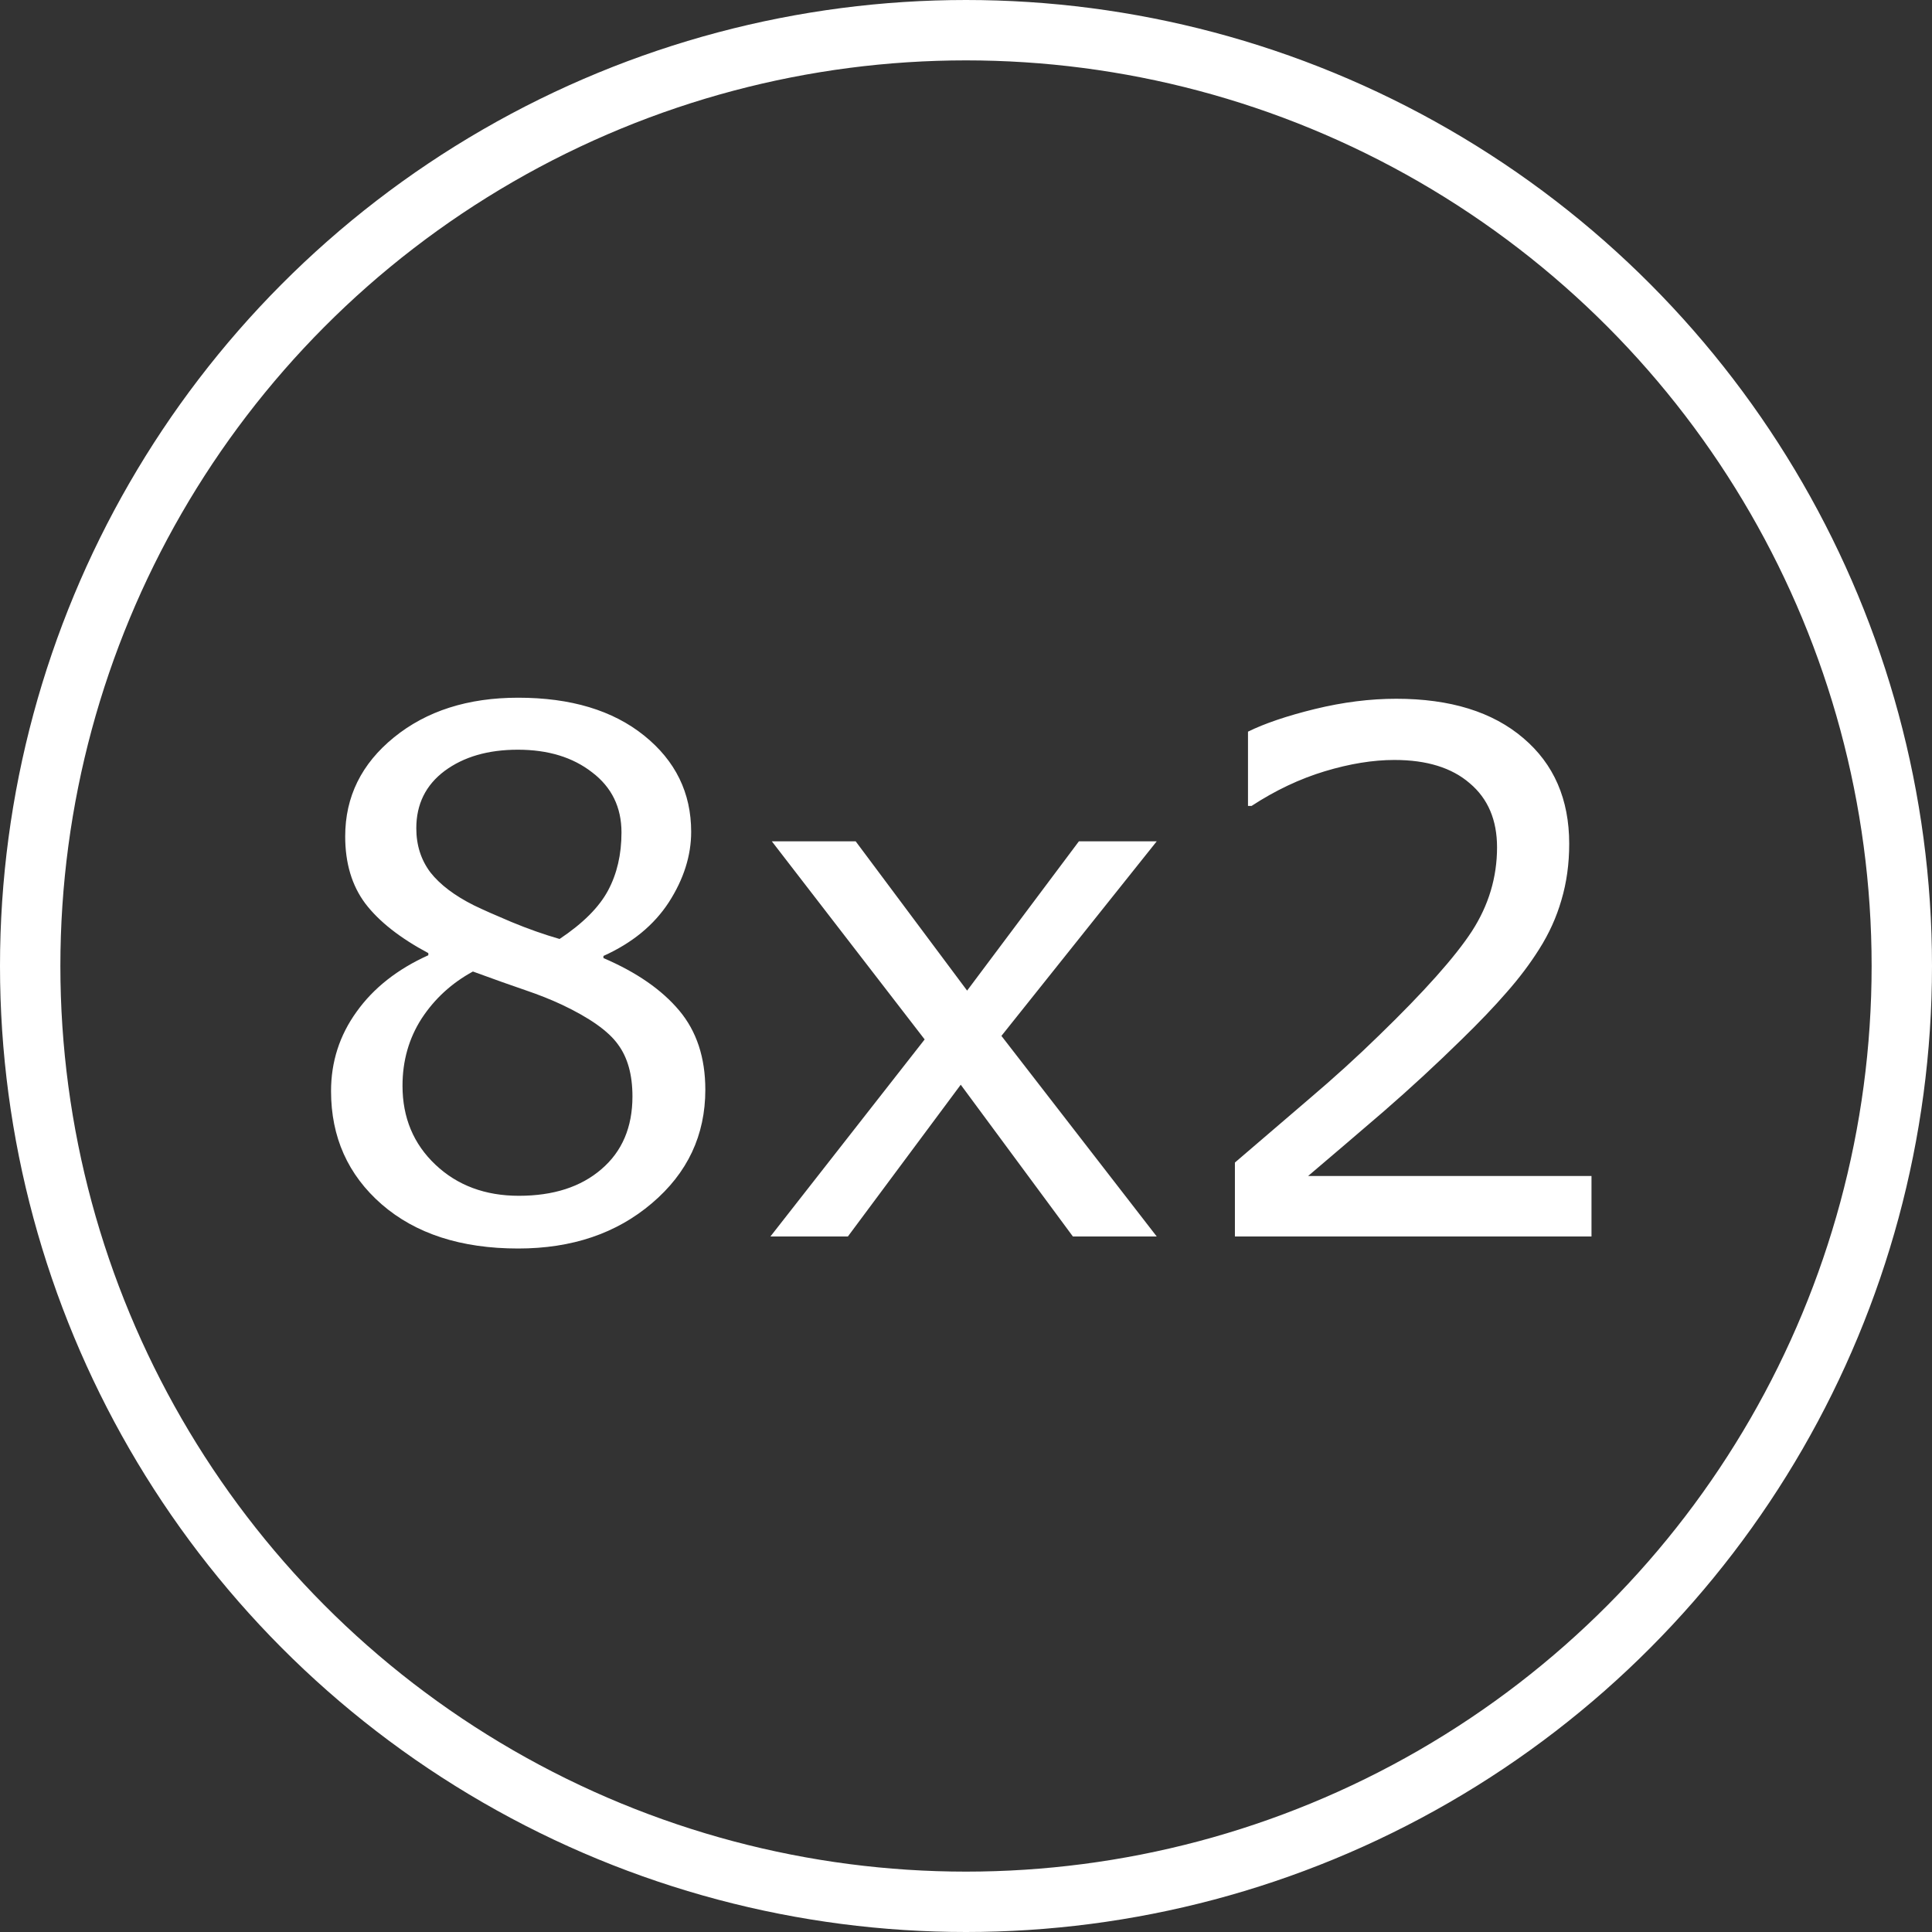 <?xml version="1.0" encoding="UTF-8" standalone="no"?>
<svg
   xmlns:dc="http://purl.org/dc/elements/1.1/"
   xmlns:cc="http://creativecommons.org/ns#"
   xmlns:rdf="http://www.w3.org/1999/02/22-rdf-syntax-ns#"
   xmlns:svg="http://www.w3.org/2000/svg"
   xmlns="http://www.w3.org/2000/svg"
   xmlns:xlink="http://www.w3.org/1999/xlink"
   xmlns:sodipodi="http://sodipodi.sourceforge.net/DTD/sodipodi-0.dtd"
   xmlns:inkscape="http://www.inkscape.org/namespaces/inkscape"
   sodipodi:docname="button8x2.svg"
   inkscape:version="1.0 (4035a4fb49, 2020-05-01)"
   id="svg8"
   version="1.1"
   viewBox="0 0 512 512"
   height="512"
   width="512">
  <rect x="0" y="0" width="512" height="512" fill="#333333" stroke="none"/>
  <defs
     id="defs2">
    <clipPath
       clipPathUnits="userSpaceOnUse"
       id="clipPath944">
      <path
         d="m 1990.53,3503.8 -0.09,-30.68 c -0.01,-2.6 -1.71,-5.2 -5.13,-7.18 l 0.09,30.68 c 3.41,1.98 5.12,4.58 5.13,7.18"
         id="path942" />
    </clipPath>
    <clipPath
       clipPathUnits="userSpaceOnUse"
       id="clipPath968">
      <path
         d="m 1917.26,3526.23 -355.8,-206.77 -92.05,53.14 355.8,206.78 92.05,-53.15"
         id="path966" />
    </clipPath>
    <clipPath
       clipPathUnits="userSpaceOnUse"
       id="clipPath1160">
      <path
         d="m 1417.73,3305.72 0.09,30.67 c -0.02,-5.27 3.46,-10.55 10.43,-14.57 l -0.08,-30.68 c -6.97,4.02 -10.45,9.3 -10.44,14.58"
         id="path1158" />
    </clipPath>
    <clipPath
       clipPathUnits="userSpaceOnUse"
       id="clipPath1174">
      <path
         d="m 1569.86,3255.14 -0.08,-30.67 c -7.19,-4.18 -18.89,-4.18 -26.13,0 l 0.09,30.67 c 7.24,-4.18 18.93,-4.18 26.12,0"
         id="path1172" />
    </clipPath>
    <clipPath
       clipPathUnits="userSpaceOnUse"
       id="clipPath1218">
      <path
         d="m 1758.56,3376.35 -0.01,-1.92 -1.33,-1.87 v 1.91 l 1.34,1.88"
         id="path1216" />
    </clipPath>
    <clipPath
       clipPathUnits="userSpaceOnUse"
       id="clipPath1234">
      <path
         d="m 1741.95,3370.18 0.01,1.91 c 0,-0.69 0.45,-1.38 1.36,-1.9 1.8,-1.04 4.74,-1.04 6.52,0 v -1.92 c -1.79,-1.04 -4.73,-1.04 -6.53,0 -0.9,0.52 -1.36,1.21 -1.36,1.91"
         id="path1232" />
    </clipPath>
    <clipPath
       clipPathUnits="userSpaceOnUse"
       id="clipPath1248">
      <path
         d="m 1740.41,3365.8 v -1.91 l -1.34,-1.88 v 1.92 l 1.34,1.87"
         id="path1246" />
    </clipPath>
    <clipPath
       clipPathUnits="userSpaceOnUse"
       id="clipPath1262">
      <path
         d="m 1723.8,3359.62 0.01,1.92 c 0,-0.69 0.45,-1.38 1.36,-1.9 1.8,-1.04 4.74,-1.04 6.52,0 v -1.92 c -1.79,-1.04 -4.73,-1.04 -6.53,0 -0.91,0.52 -1.36,1.22 -1.36,1.9"
         id="path1260" />
    </clipPath>
    <clipPath
       clipPathUnits="userSpaceOnUse"
       id="clipPath1276">
      <path
         d="m 1722.26,3355.25 -0.01,-1.91 -1.33,-1.88 v 1.92 l 1.34,1.87"
         id="path1274" />
    </clipPath>
    <clipPath
       clipPathUnits="userSpaceOnUse"
       id="clipPath1290">
      <path
         d="m 1705.65,3349.08 0.01,1.92 c 0,-0.69 0.45,-1.39 1.36,-1.91 1.8,-1.04 4.74,-1.04 6.52,0 v -1.92 c -1.79,-1.04 -4.73,-1.04 -6.53,0 -0.91,0.52 -1.36,1.22 -1.36,1.91"
         id="path1288" />
    </clipPath>
    <clipPath
       clipPathUnits="userSpaceOnUse"
       id="clipPath1304">
      <path
         d="m 1704.11,3344.71 -0.01,-1.92 -1.33,-1.88 v 1.92 l 1.34,1.88"
         id="path1302" />
    </clipPath>
    <clipPath
       clipPathUnits="userSpaceOnUse"
       id="clipPath1318">
      <path
         d="m 1687.51,3338.53 v 1.92 c 0,-0.69 0.45,-1.38 1.36,-1.9 1.8,-1.04 4.74,-1.04 6.53,0 l -0.01,-1.92 c -1.79,-1.04 -4.73,-1.04 -6.53,0 -0.91,0.52 -1.36,1.21 -1.35,1.9"
         id="path1316" />
    </clipPath>
    <clipPath
       clipPathUnits="userSpaceOnUse"
       id="clipPath1332">
      <path
         d="m 1907.76,3491.1 -0.01,-1.62 -1.13,-1.6 v 1.63 l 1.14,1.59"
         id="path1330" />
    </clipPath>
    <clipPath
       clipPathUnits="userSpaceOnUse"
       id="clipPath1346">
      <path
         d="m 1893.65,3485.86 0.01,1.63 1.15,-1.62 c 1.53,-0.88 4.02,-0.88 5.55,0 l -0.01,-1.63 c -1.52,-0.89 -4.02,-0.89 -5.55,0 l -1.15,1.62"
         id="path1344" />
    </clipPath>
    <clipPath
       clipPathUnits="userSpaceOnUse"
       id="clipPath1360">
      <path
         d="m 1892.34,3482.14 -0.01,-1.63 -1.13,-1.59 v 1.63 l 1.14,1.59"
         id="path1358" />
    </clipPath>
    <clipPath
       clipPathUnits="userSpaceOnUse"
       id="clipPath1374">
      <path
         d="m 1878.23,3476.89 0.01,1.64 1.15,-1.63 c 1.53,-0.88 4.03,-0.87 5.55,0.01 l -0.01,-1.63 c -1.52,-0.89 -4.01,-0.89 -5.55,0 l -1.15,1.61"
         id="path1372" />
    </clipPath>
    <clipPath
       clipPathUnits="userSpaceOnUse"
       id="clipPath1388">
      <path
         d="m 1876.92,3473.18 -0.01,-1.63 -1.13,-1.59 0.01,1.63 1.13,1.59"
         id="path1386" />
    </clipPath>
    <clipPath
       clipPathUnits="userSpaceOnUse"
       id="clipPath1402">
      <path
         d="m 1862.81,3467.93 0.01,1.64 1.15,-1.63 c 1.53,-0.88 4.03,-0.87 5.55,0 l -0.01,-1.62 c -1.52,-0.88 -4.01,-0.88 -5.55,0 l -1.15,1.61"
         id="path1400" />
    </clipPath>
    <clipPath
       clipPathUnits="userSpaceOnUse"
       id="clipPath1416">
      <path
         d="m 1919.39,3483.9 v -1.63 l -1.14,-1.59 v 1.62 l 1.14,1.6"
         id="path1414" />
    </clipPath>
    <clipPath
       clipPathUnits="userSpaceOnUse"
       id="clipPath1430">
      <path
         d="m 1905.28,3478.65 0.01,1.63 1.15,-1.62 c 1.53,-0.88 4.03,-0.88 5.55,0.01 l -0.01,-1.63 c -1.52,-0.89 -4.01,-0.89 -5.54,0 l -1.16,1.61"
         id="path1428" />
    </clipPath>
    <clipPath
       clipPathUnits="userSpaceOnUse"
       id="clipPath1444">
      <path
         d="m 1903.97,3474.94 v -1.63 l -1.14,-1.59 0.01,1.62 1.13,1.6"
         id="path1442" />
    </clipPath>
    <clipPath
       clipPathUnits="userSpaceOnUse"
       id="clipPath1458">
      <path
         d="m 1889.86,3469.69 0.01,1.63 1.15,-1.62 c 1.53,-0.88 4.03,-0.88 5.55,0 l -0.01,-1.62 c -1.52,-0.89 -4.01,-0.89 -5.54,0 l -1.16,1.61"
         id="path1456" />
    </clipPath>
    <clipPath
       clipPathUnits="userSpaceOnUse"
       id="clipPath1472">
      <path
         d="m 1888.55,3465.98 v -1.63 l -1.14,-1.59 0.01,1.63 1.13,1.59"
         id="path1470" />
    </clipPath>
    <clipPath
       clipPathUnits="userSpaceOnUse"
       id="clipPath1486">
      <path
         d="m 1874.44,3460.73 0.01,1.63 1.15,-1.62 c 1.53,-0.88 4.03,-0.88 5.55,0 l -0.01,-1.63 c -1.52,-0.88 -4.01,-0.88 -5.54,0 l -1.16,1.62"
         id="path1484" />
    </clipPath>
    <clipPath
       clipPathUnits="userSpaceOnUse"
       id="clipPath1500">
      <path
         d="m 1931.88,3476.56 -0.01,-1.63 -1.13,-1.59 v 1.63 l 1.14,1.59"
         id="path1498" />
    </clipPath>
    <clipPath
       clipPathUnits="userSpaceOnUse"
       id="clipPath1514">
      <path
         d="m 1917.77,3471.31 v 1.63 l 1.16,-1.62 c 1.53,-0.88 4.02,-0.88 5.54,0.01 v -1.63 c -1.52,-0.89 -4.02,-0.89 -5.54,0 l -1.16,1.61"
         id="path1512" />
    </clipPath>
    <clipPath
       clipPathUnits="userSpaceOnUse"
       id="clipPath1528">
      <path
         d="m 1916.46,3467.6 -0.01,-1.63 -1.13,-1.59 v 1.63 l 1.14,1.59"
         id="path1526" />
    </clipPath>
    <clipPath
       clipPathUnits="userSpaceOnUse"
       id="clipPath1542">
      <path
         d="m 1902.35,3462.35 0.01,1.63 1.15,-1.62 c 1.53,-0.88 4.02,-0.88 5.55,0 l -0.01,-1.62 c -1.52,-0.89 -4.02,-0.89 -5.54,0 l -1.16,1.61"
         id="path1540" />
    </clipPath>
    <clipPath
       clipPathUnits="userSpaceOnUse"
       id="clipPath1556">
      <path
         d="m 1901.04,3458.64 -0.01,-1.63 -1.13,-1.6 v 1.64 l 1.14,1.59"
         id="path1554" />
    </clipPath>
    <clipPath
       clipPathUnits="userSpaceOnUse"
       id="clipPath1570">
      <path
         d="m 1886.93,3453.39 0.01,1.63 1.15,-1.62 c 1.53,-0.88 4.02,-0.88 5.54,0 v -1.63 c -1.52,-0.88 -4.02,-0.88 -5.54,0 l -1.16,1.62"
         id="path1568" />
    </clipPath>
    <clipPath
       clipPathUnits="userSpaceOnUse"
       id="clipPath1584">
      <path
         d="m 1707.06,3377.69 -0.08,-4.2 c 0,-1.98 -1.3,-3.95 -3.9,-5.47 -5.23,-3.03 -13.74,-3.04 -19,0 -2.65,1.53 -3.98,3.54 -3.97,5.54 l 0.07,4.2 c 0,-2.01 1.32,-4.02 3.97,-5.54 5.26,-3.04 13.77,-3.04 19,0 2.6,1.51 3.91,3.49 3.91,5.47"
         id="path1582" />
    </clipPath>
    <clipPath
       clipPathUnits="userSpaceOnUse"
       id="clipPath1600">
      <path
         d="m 1736.23,3394.54 -0.08,-4.19 c 0,-1.99 -1.3,-3.96 -3.9,-5.47 -5.23,-3.04 -13.74,-3.04 -19,-0.01 -2.65,1.53 -3.98,3.54 -3.97,5.54 l 0.08,4.2 c -0.01,-2 1.31,-4.01 3.96,-5.54 5.26,-3.04 13.77,-3.03 19,0 2.6,1.52 3.9,3.49 3.91,5.47"
         id="path1598" />
    </clipPath>
    <clipPath
       clipPathUnits="userSpaceOnUse"
       id="clipPath1652">
      <path
         d="m 1607.87,3335.33 -0.03,-9.08 c 0,-0.72 -0.48,-1.44 -1.42,-1.98 -1.89,-1.11 -4.98,-1.11 -6.89,-0.01 -0.96,0.56 -1.44,1.29 -1.44,2.02 l 0.03,9.07 c 0,-0.73 0.47,-1.45 1.44,-2.01 1.9,-1.1 4.99,-1.1 6.89,0.01 0.94,0.54 1.41,1.26 1.42,1.98"
         id="path1650" />
    </clipPath>
    <clipPath
       clipPathUnits="userSpaceOnUse"
       id="clipPath1668">
      <path
         d="m 1626.94,3346.33 -0.02,-9.07 c -0.01,-0.72 -0.47,-1.44 -1.42,-1.99 -1.9,-1.1 -4.98,-1.1 -6.89,0 -0.96,0.56 -1.44,1.28 -1.44,2.01 l 0.03,9.08 c 0,-0.73 0.48,-1.46 1.44,-2.01 1.91,-1.1 4.99,-1.1 6.89,0 0.94,0.55 1.41,1.27 1.41,1.98"
         id="path1666" />
    </clipPath>
    <clipPath
       clipPathUnits="userSpaceOnUse"
       id="clipPath1684">
      <path
         d="m 1646.03,3357.09 -0.03,-9.08 c 0,-0.72 -0.48,-1.44 -1.42,-1.98 -1.89,-1.11 -4.98,-1.11 -6.89,0 -0.96,0.55 -1.44,1.27 -1.44,2 l 0.03,9.08 c -0.01,-0.73 0.48,-1.46 1.43,-2.01 1.91,-1.1 5,-1.1 6.9,0 0.94,0.55 1.41,1.27 1.42,1.99"
         id="path1682" />
    </clipPath>
    <clipPath
       clipPathUnits="userSpaceOnUse"
       id="clipPath1714">
      <path
         d="m 1598.04,3288.9 v -1.1 l -0.76,-1.07 v 1.1 l 0.76,1.07"
         id="path1712" />
    </clipPath>
    <clipPath
       clipPathUnits="userSpaceOnUse"
       id="clipPath1730">
      <path
         d="m 1588.55,3285.37 v 1.09 l 0.78,-1.08 c 1.03,-0.6 2.71,-0.6 3.73,0 v -1.1 c -1.02,-0.59 -2.7,-0.59 -3.73,0 l -0.78,1.09"
         id="path1728" />
    </clipPath>
    <clipPath
       clipPathUnits="userSpaceOnUse"
       id="clipPath1746">
      <path
         d="m 1578.62,3288.35 v -1.09 l -0.76,-1.08 v 1.1 l 0.76,1.07"
         id="path1744" />
    </clipPath>
    <clipPath
       clipPathUnits="userSpaceOnUse"
       id="clipPath1762">
      <path
         d="m 1569.14,3284.82 v 1.1 l 0.77,-1.09 c 1.03,-0.6 2.71,-0.6 3.73,0 v -1.1 c -1.02,-0.59 -2.7,-0.6 -3.73,0 l -0.77,1.09"
         id="path1760" />
    </clipPath>
    <clipPath
       clipPathUnits="userSpaceOnUse"
       id="clipPath1778">
      <path
         d="m 1549.26,3292.78 v -1.1 l -0.77,-1.07 0.01,1.09 0.76,1.08"
         id="path1776" />
    </clipPath>
    <clipPath
       clipPathUnits="userSpaceOnUse"
       id="clipPath1794">
      <path
         d="m 1539.77,3289.25 v 1.09 l 0.78,-1.09 c 1.03,-0.59 2.71,-0.59 3.73,0 v -1.09 c -1.03,-0.6 -2.7,-0.6 -3.73,0 l -0.78,1.09"
         id="path1792" />
    </clipPath>
    <clipPath
       clipPathUnits="userSpaceOnUse"
       id="clipPath1810">
      <path
         d="m 1564.21,3272.38 v -1.1 l -0.76,-1.07 v 1.1 l 0.76,1.07"
         id="path1808" />
    </clipPath>
    <clipPath
       clipPathUnits="userSpaceOnUse"
       id="clipPath1826">
      <path
         d="m 1554.72,3268.85 0.01,1.1 0.77,-1.09 c 1.03,-0.6 2.71,-0.59 3.73,0 v -1.1 c -1.02,-0.59 -2.7,-0.59 -3.73,0 l -0.78,1.09"
         id="path1824" />
    </clipPath>
    <clipPath
       clipPathUnits="userSpaceOnUse"
       id="clipPath1842">
      <path
         d="m 1532.95,3278.41 -0.01,-1.1 -0.76,-1.07 v 1.09 l 0.77,1.08"
         id="path1840" />
    </clipPath>
    <clipPath
       clipPathUnits="userSpaceOnUse"
       id="clipPath1858">
      <path
         d="m 1523.46,3274.88 v 1.09 l 0.78,-1.09 c 1.03,-0.59 2.7,-0.59 3.73,0 l -0.01,-1.09 c -1.02,-0.6 -2.7,-0.6 -3.73,0 l -0.77,1.09"
         id="path1856" />
    </clipPath>
    <clipPath
       clipPathUnits="userSpaceOnUse"
       id="clipPath8512">
      <path
         d="m 1569.87,3255.12 c -7.2,-4.14 -18.9,-4.14 -26.1,0 l -115.56,66.69 c -2.16,1.26 -3.96,2.61 -5.49,4.05 -1.44,1.44 -2.52,2.97 -3.33,4.5 -3.69,6.93 -0.81,14.85 8.73,20.43 l 40.32,23.4 13.5,-7.74 5.49,-3.15 134.73,-77.76 -0.09,-30.69 -52.29,-30.42 0.09,30.69 m 40.77,40.5 c -10.98,6.39 -10.98,16.74 0.09,23.13 1.53,0.9 3.15,1.62 4.86,2.25 0.63,0.63 1.35,1.17 2.16,1.71 -0.63,0.63 -0.99,1.35 -0.99,2.16 0,1.08 0.72,2.16 2.16,2.97 0,0 0.09,0 0.09,0.09 v 6.03 c 0,-0.27 0.09,-0.63 0.27,-0.9 -0.54,0.99 -0.18,2.07 1.17,2.88 1.89,1.08 4.95,1.08 6.93,0 1.08,-0.63 1.53,-1.44 1.44,-2.16 0,0 0,0.09 0,0.18 l -0.09,-4.77 c 1.35,0.72 2.79,1.35 4.32,1.89 0.99,0.99 2.25,1.89 3.69,2.7 -0.63,0.63 -0.9,1.35 -0.9,2.07 0,1.17 0.72,2.25 2.16,2.97 0,0 0.09,0 0.09,0.09 v 6.03 c 0,-0.72 0.54,-1.44 1.44,-1.98 1.26,-0.72 2.97,-0.99 4.5,-0.81 l 0.36,0.09 c 0.72,0.18 1.44,0.36 2.07,0.72 0.36,0.18 0.63,0.45 0.9,0.72 0.36,0.45 0.54,0.81 0.54,1.26 l -0.09,-6.03 c 0.09,0 0.09,-0.09 0.18,-0.09 0.36,-0.18 0.72,-0.45 0.99,-0.72 9.63,1.62 20.52,0.27 28.08,-4.14 10.98,-6.39 10.98,-16.74 0,-23.13 -1.53,-0.9 -3.15,-1.62 -4.86,-2.25 -1.08,-0.99 -2.43,-1.98 -3.96,-2.88 -1.44,-0.81 -3.06,-1.53 -4.77,-2.16 -1.17,-1.08 -2.43,-1.98 -3.96,-2.88 -1.53,-0.9 -3.24,-1.62 -4.95,-2.25 -1.17,-0.99 -2.43,-1.98 -3.87,-2.79 -5.58,-3.15 -12.78,-4.77 -20.07,-4.77 -7.2,0 -14.49,1.62 -19.98,4.77 m 6.57,29.25 c 0,-0.63 0.36,-1.35 0.9,-1.89 0.45,0.27 0.81,0.54 1.26,0.81 -0.27,0.36 -0.36,0.72 -0.36,1.08 v 2.52 c -1.08,-0.72 -1.8,-1.62 -1.8,-2.52 m 19.08,10.98 c 0,-0.63 0.36,-1.26 0.9,-1.8 0.36,0.27 0.81,0.45 1.26,0.72 -0.27,0.36 -0.36,0.72 -0.36,1.08 v 2.52 c -1.08,-0.72 -1.8,-1.53 -1.8,-2.52 m 11.52,1.98 c 0.18,0.09 0.45,0.09 0.63,0.18 -0.18,0.09 -0.36,0.27 -0.63,0.36 v -0.54 m -49.86,-14.76 c -1.35,0.81 -2.07,1.89 -2.07,2.97 0,1.17 0.72,2.25 2.07,3.06 2.79,1.62 7.29,1.62 9.99,0 1.44,-0.81 2.16,-1.89 2.16,-3.06 0,-1.08 -0.72,-2.16 -2.16,-2.97 -1.35,-0.81 -3.15,-1.17 -4.95,-1.17 -1.8,0 -3.6,0.36 -5.04,1.17 m 0.27,5.58 c -1.26,-0.72 -1.89,-1.62 -1.89,-2.61 0,-0.99 0.63,-1.89 1.89,-2.61 2.61,-1.53 6.93,-1.53 9.54,0 1.17,0.72 1.89,1.62 1.89,2.61 0,0.99 -0.72,1.89 -1.89,2.61 -1.35,0.81 -3.06,1.17 -4.77,1.17 -1.71,0 -3.42,-0.36 -4.77,-1.17"
         id="path8510"
         style="clip-rule:evenodd" />
    </clipPath>
  </defs>
  <sodipodi:namedview
     inkscape:window-maximized="0"
     inkscape:window-y="23"
     inkscape:window-x="0"
     inkscape:window-height="954"
     inkscape:window-width="1280"
     units="px"
     showgrid="false"
     inkscape:document-rotation="0"
     inkscape:current-layer="layer1"
     inkscape:document-units="px"
     inkscape:cy="185.88566"
     inkscape:cx="127.12787"
     inkscape:zoom="1.28"
     inkscape:pageshadow="2"
     inkscape:pageopacity="0.0"
     borderopacity="1.0"
     bordercolor="#666666"
     pagecolor="#ffffff"
     id="base"
     inkscape:snap-global="false"
     inkscape:pagecheckerboard="true" />
  <g
     style="display:inline"
     id="layer1"
     inkscape:groupmode="layer"
     inkscape:label="Layer 1">
    <animateTransform
       xlink:href="#g27502"
       attributeName="transform"
       attributeType="XML"
       type="skewX"
       values="-1;-0.9;0.9;1;0.9;-0.9;-1"
       dur="1s"
       repeatCount="indefinite" />
    <circle
       sodipodi:insensitive="true"
       r="248"
       style="fill:none;stroke:#ffffff;stroke-width:16;stroke-linejoin:round;stroke-miterlimit:4;stroke-dasharray:none;stroke-opacity:1"
       id="path1345"
       cx="256"
       cy="256" />
    <g
       style="font-style:normal;font-variant:normal;font-weight:normal;font-stretch:normal;font-size:192px;line-height:1.25;font-family:sans-serif;-inkscape-font-specification:'sans-serif, Normal';font-variant-ligatures:normal;font-variant-caps:normal;font-variant-numeric:normal;font-variant-east-asian:normal;letter-spacing:0px;word-spacing:0px;fill:#ffffff;fill-opacity:1;stroke:none"
       id="text103"
       aria-label="8x2">
      <path
         d="m 421.763,327.679 h -94.5 v -19.594 q 9.844,-8.438 19.688,-16.875 9.938,-8.438 18.469,-16.781 18,-17.438 24.656,-27.656 6.656,-10.312 6.656,-22.219 0,-10.875 -7.219,-16.969 -7.125,-6.188 -19.969,-6.188 -8.531,0 -18.469,3 -9.938,3 -19.406,9.188 h -0.938 v -19.688 q 6.656,-3.281 17.719,-6 11.156,-2.719 21.562,-2.719 21.469,0 33.656,10.406 12.188,10.312 12.188,28.031 0,7.969 -2.062,14.906 -1.969,6.844 -5.906,13.031 -3.656,5.812 -8.625,11.438 -4.875,5.625 -11.906,12.469 -10.031,9.844 -20.719,19.125 -10.688,9.188 -19.969,17.062 h 75.094 z m -115.219,0 h -22.219 l -29.719,-40.219 -29.906,40.219 h -20.531 l 40.875,-52.219 -40.5,-52.5 h 22.219 l 29.531,39.562 29.625,-39.562 h 20.625 l -41.156,51.562 z m -119.625,-38.906 q 0,18.094 -14.156,30.094 -14.062,12 -35.438,12 -22.688,0 -36.188,-11.719 -13.406,-11.719 -13.406,-30 0,-11.625 6.75,-21 6.75,-9.469 19.031,-15 v -0.562 q -11.25,-6 -16.688,-13.125 -5.344,-7.125 -5.344,-17.812 0,-15.75 12.938,-26.25 12.938,-10.5 32.906,-10.5 20.906,0 33.375,10.031 12.469,10.031 12.469,25.5 0,9.469 -5.906,18.656 -5.906,9.094 -17.344,14.25 v 0.562 q 13.125,5.625 20.062,13.875 6.938,8.25 6.938,21 z m -22.219,-68.156 q 0,-10.031 -7.781,-15.938 -7.688,-6 -19.688,-6 -11.812,0 -19.406,5.625 -7.5,5.625 -7.5,15.188 0,6.75 3.75,11.719 3.844,4.875 11.531,8.719 3.469,1.688 9.938,4.406 6.562,2.719 12.75,4.5 9.281,-6.188 12.844,-12.844 3.562,-6.656 3.562,-15.375 z m 2.906,69.938 q 0,-8.625 -3.844,-13.781 -3.75,-5.25 -14.812,-10.5 -4.406,-2.062 -9.656,-3.844 -5.25,-1.781 -13.969,-4.969 -8.438,4.594 -13.594,12.469 -5.062,7.875 -5.062,17.812 0,12.656 8.719,20.906 8.719,8.25 22.125,8.25 13.688,0 21.844,-7.031 8.25,-7.031 8.25,-19.312 z"
         id="path125" />
    </g>
  </g>
</svg>
